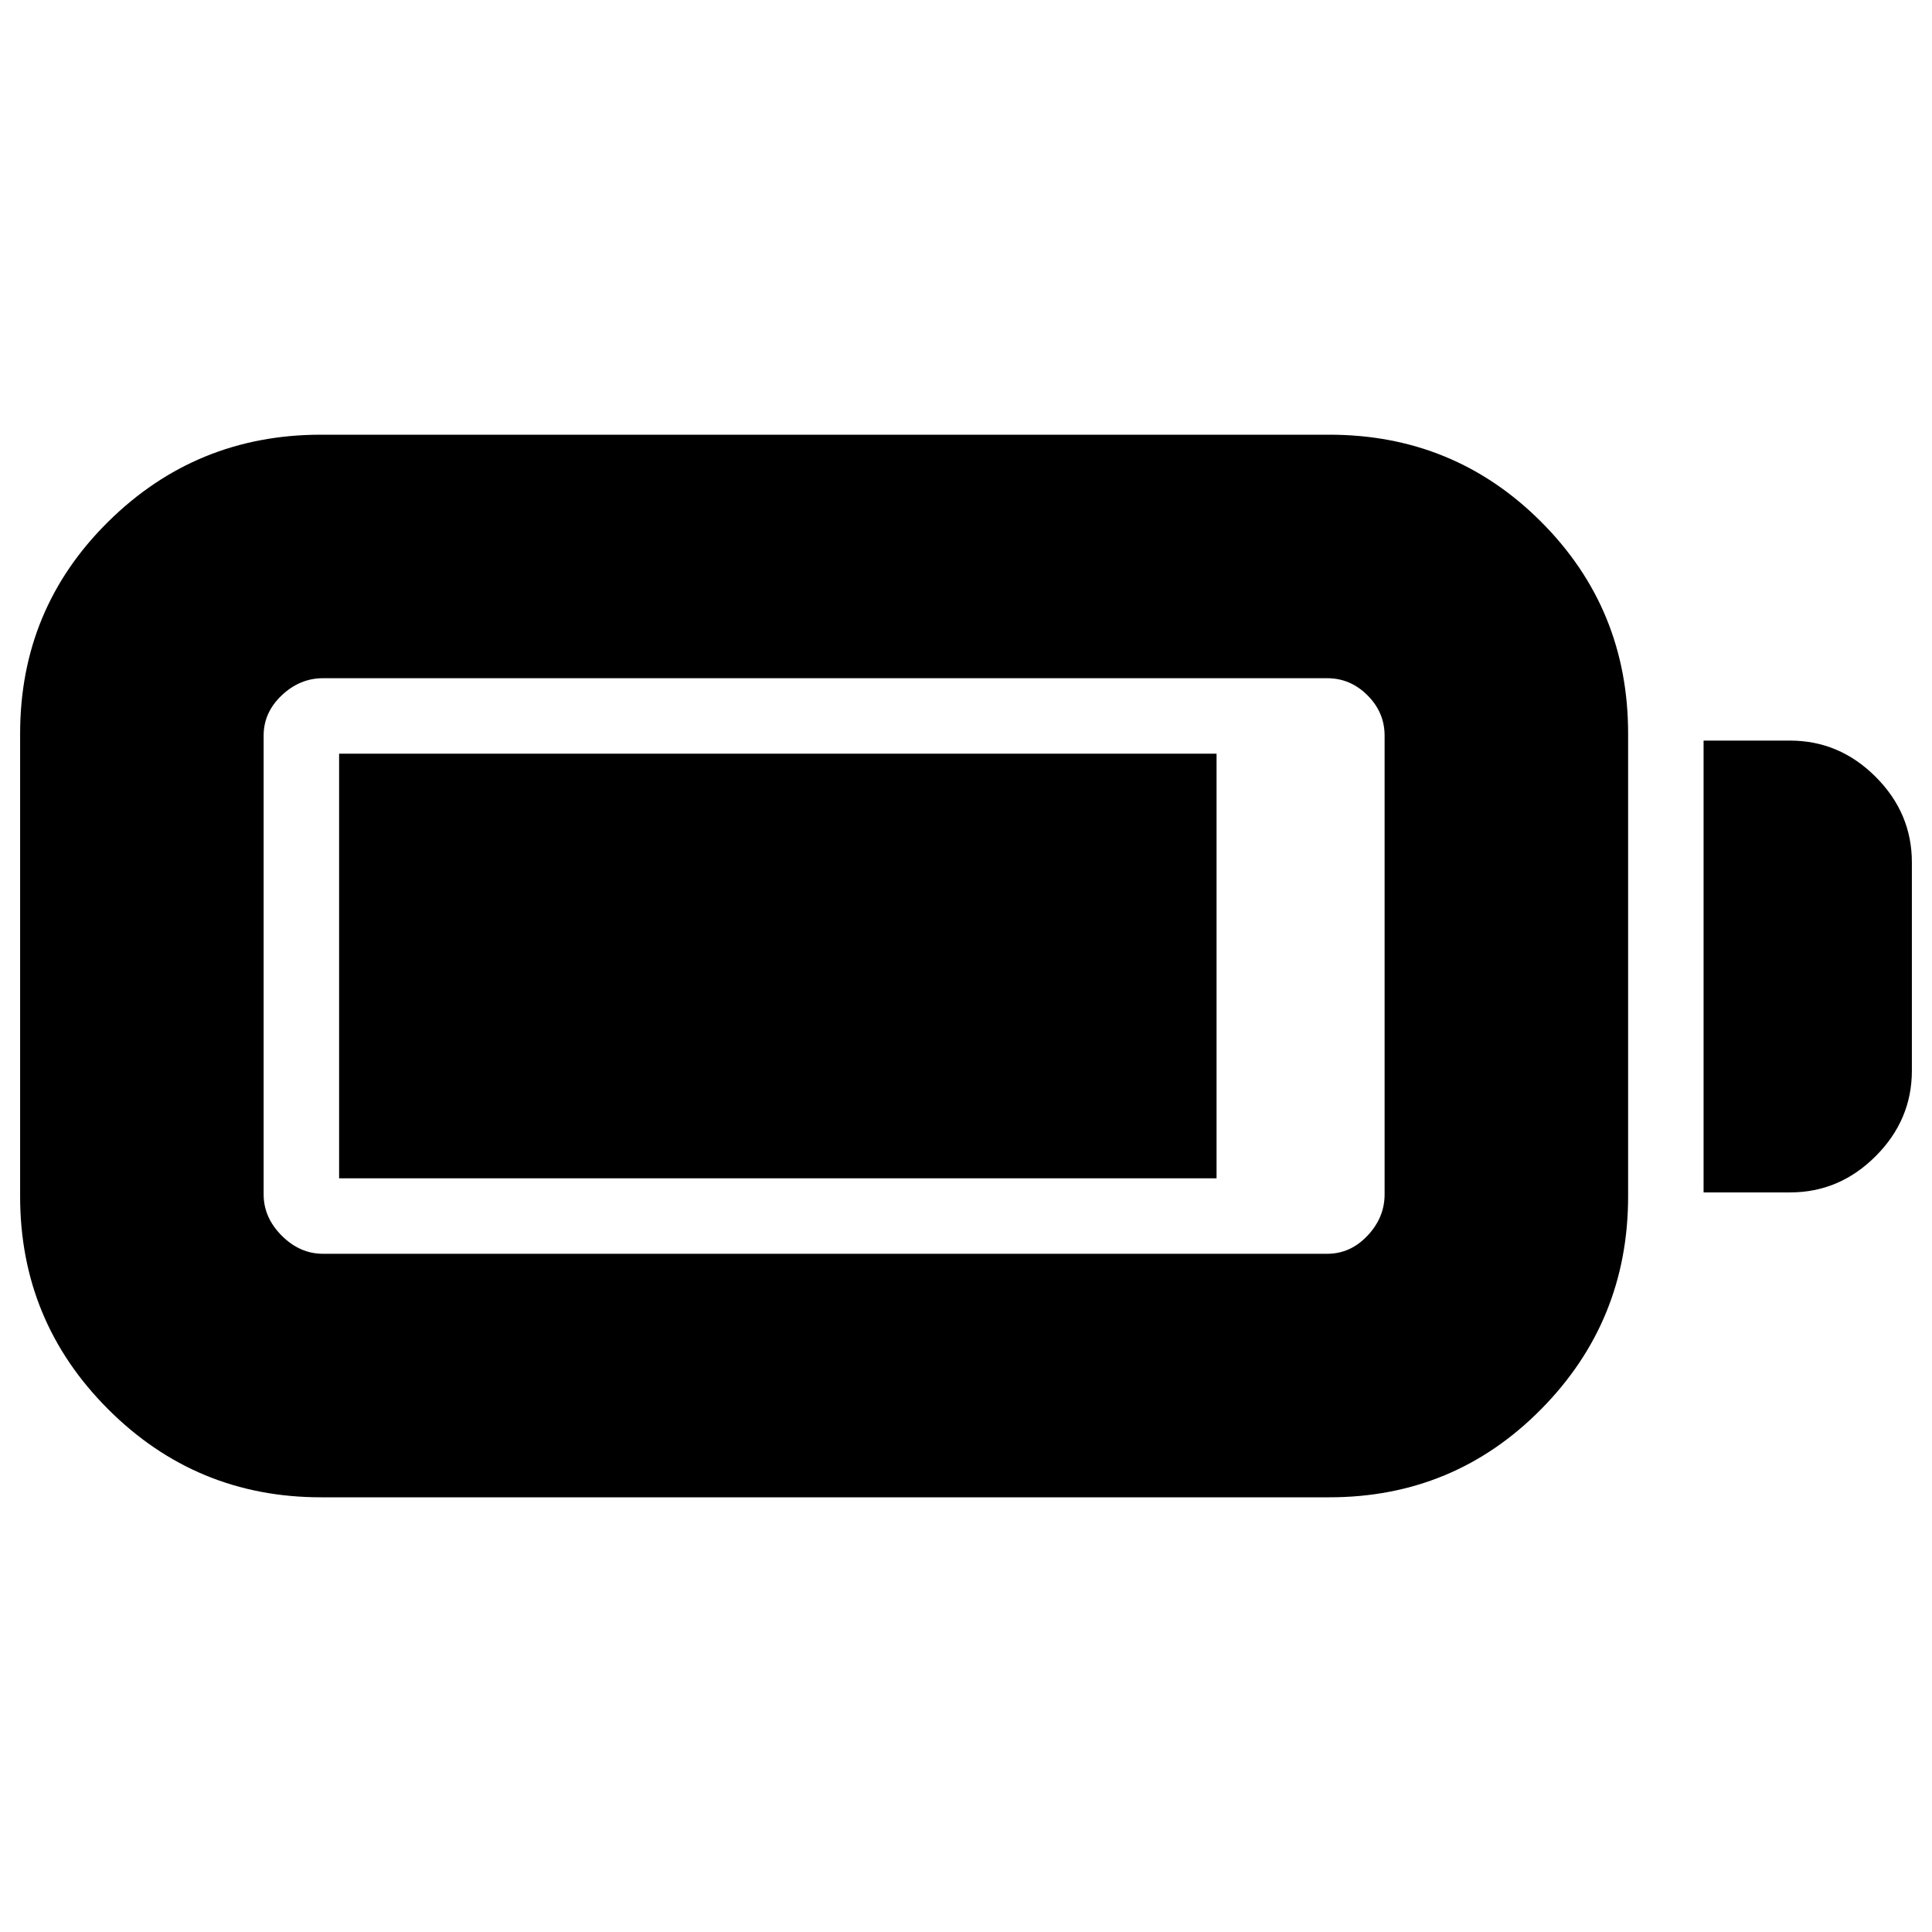 <svg xmlns="http://www.w3.org/2000/svg" height="24" viewBox="0 -960 960 960" width="24"><path d="M159.5-216q-62 0-105.75-43.75T10-365.5v-230q0-62 43.75-105.25T159.5-744h501q62 0 105.25 43.25T809-595.5v230q0 62-43.25 105.75T660.5-216h-501Zm1-121h499q11.5 0 20-9t8.5-20.5v-228q0-11.5-8.5-20t-20-8.5h-499q-11.5 0-20.5 8.5t-9 20v228q0 11.5 9 20.5t20.5 9Zm686-30.5V-592h43q24.5 0 42.5 18t18 42.5V-428q0 24.5-18 42.5t-42.5 18h-43Zm-678-7v-211h436v211h-436Z"/></svg>